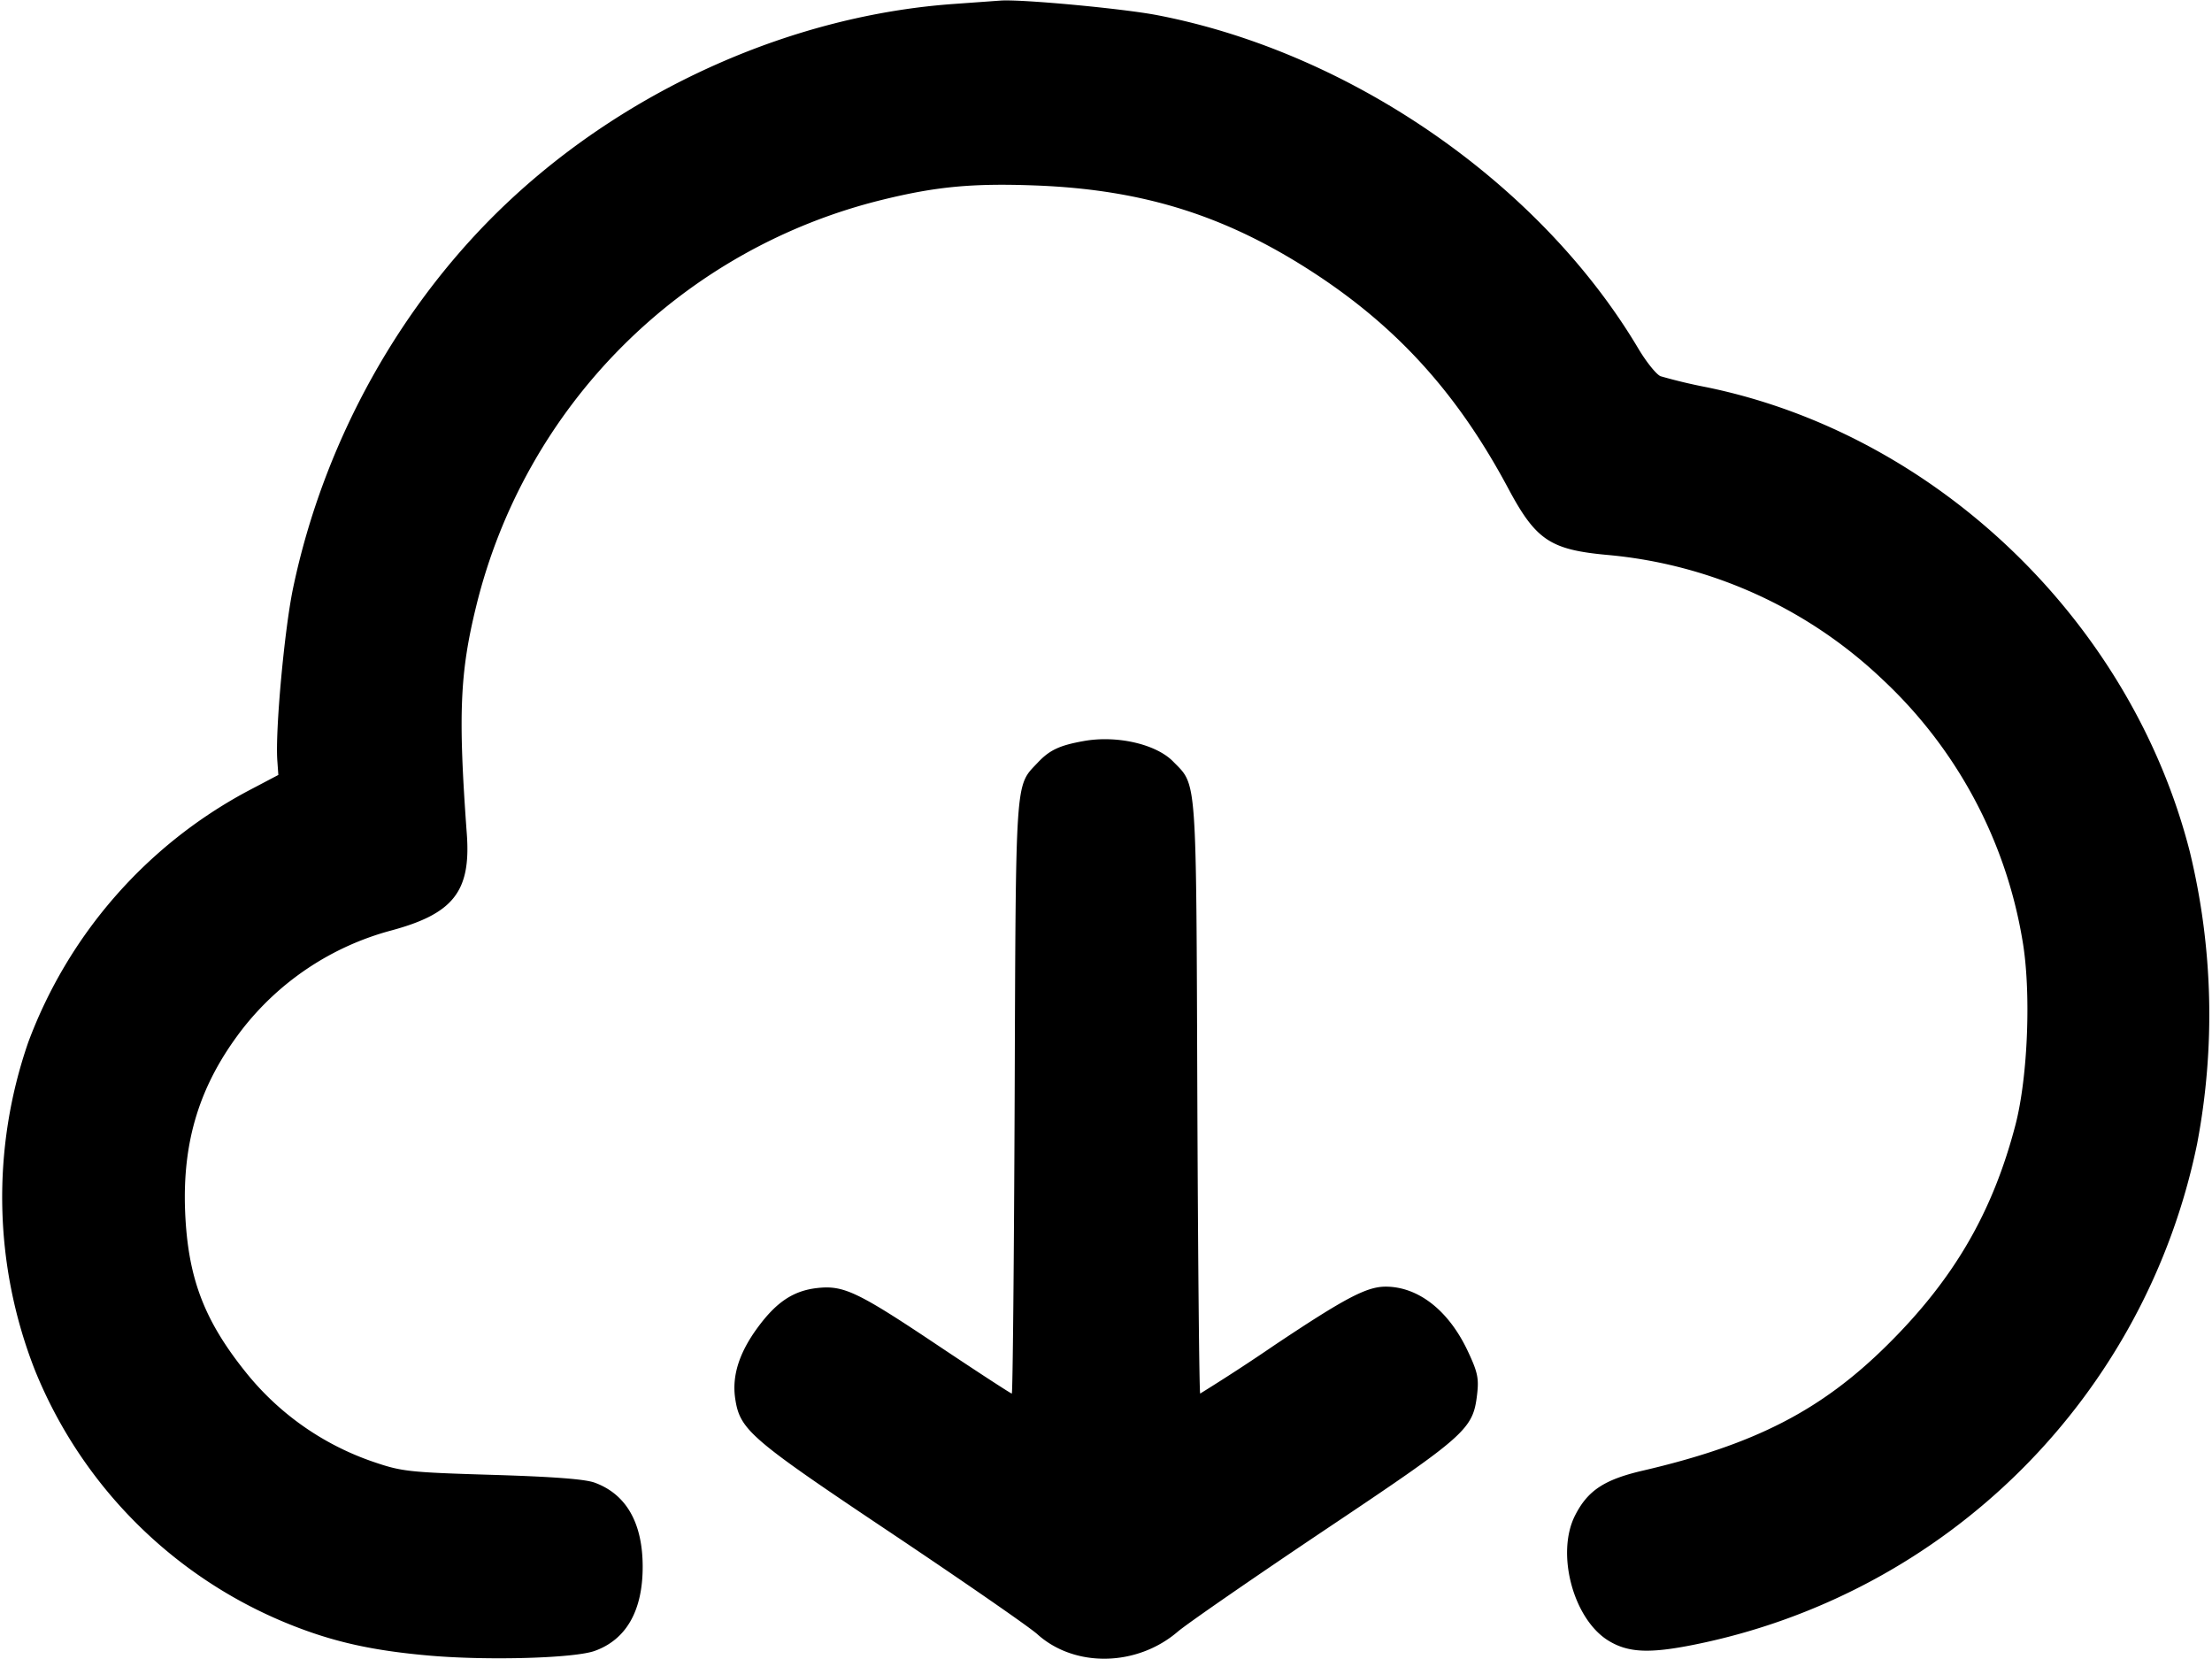 <svg width="24" height="18" viewBox="0 0 24 18" fill="none" xmlns="http://www.w3.org/2000/svg">
	<path d="M10.347.043C8.612.167 6.845.948 5.536 2.169 4.358 3.267 3.513 4.781 3.178 6.39c-.093.451-.193 1.543-.169 1.864l.011.154-.34.179A5.113 5.113 0 0 0 .306 11.31a5.137 5.137 0 0 0 .072 3.554 4.986 4.986 0 0 0 2.757 2.757c.483.195.912.29 1.545.344.636.053 1.555.026 1.773-.053.342-.123.52-.436.52-.912 0-.475-.177-.787-.52-.913-.105-.039-.453-.065-1.113-.085-.899-.027-.98-.036-1.28-.138a3.026 3.026 0 0 1-1.397-.98c-.45-.562-.623-1.02-.654-1.728-.033-.772.157-1.386.615-1.983a3.048 3.048 0 0 1 1.616-1.076c.679-.182.87-.425.825-1.047-.095-1.296-.076-1.748.101-2.47A6.01 6.01 0 0 1 9.58 2.166c.579-.142.973-.179 1.646-.154 1.191.044 2.101.334 3.074.978.887.588 1.525 1.301 2.061 2.303.302.567.457.671 1.079.728a4.973 4.973 0 0 1 2.984 1.35 4.997 4.997 0 0 1 1.519 2.829c.096.549.061 1.478-.075 2.003-.248.952-.669 1.676-1.393 2.392-.716.709-1.437 1.079-2.654 1.362-.415.097-.594.215-.731.484-.211.413-.02 1.128.363 1.361.213.13.444.14.927.043a6.974 6.974 0 0 0 5.458-5.432 7.495 7.495 0 0 0-.079-3.173c-.638-2.498-2.749-4.527-5.244-5.039a5.755 5.755 0 0 1-.498-.119c-.046-.019-.157-.157-.246-.308-1.064-1.785-3.119-3.207-5.218-3.61-.371-.071-1.46-.173-1.693-.158l-.513.037M11.76 8.04c-.264.047-.373.098-.502.236-.245.259-.236.124-.249 3.634-.007 1.765-.021 3.21-.031 3.21-.011 0-.372-.235-.803-.523-.87-.582-1.022-.654-1.308-.622-.258.029-.442.151-.645.427-.202.274-.282.526-.245.773.051.34.159.433 1.692 1.458.787.527 1.501 1.021 1.586 1.098.405.365 1.08.353 1.524-.028.101-.086.817-.581 1.591-1.1 1.541-1.031 1.611-1.094 1.656-1.47.021-.177.007-.244-.098-.468-.207-.444-.537-.704-.893-.705-.207 0-.439.122-1.21.637a21.27 21.27 0 0 1-.803.523c-.01 0-.024-1.445-.031-3.21-.013-3.535-.002-3.381-.263-3.648-.185-.189-.61-.286-.968-.222" fill-rule="evenodd" fill="#000" />
</svg>
